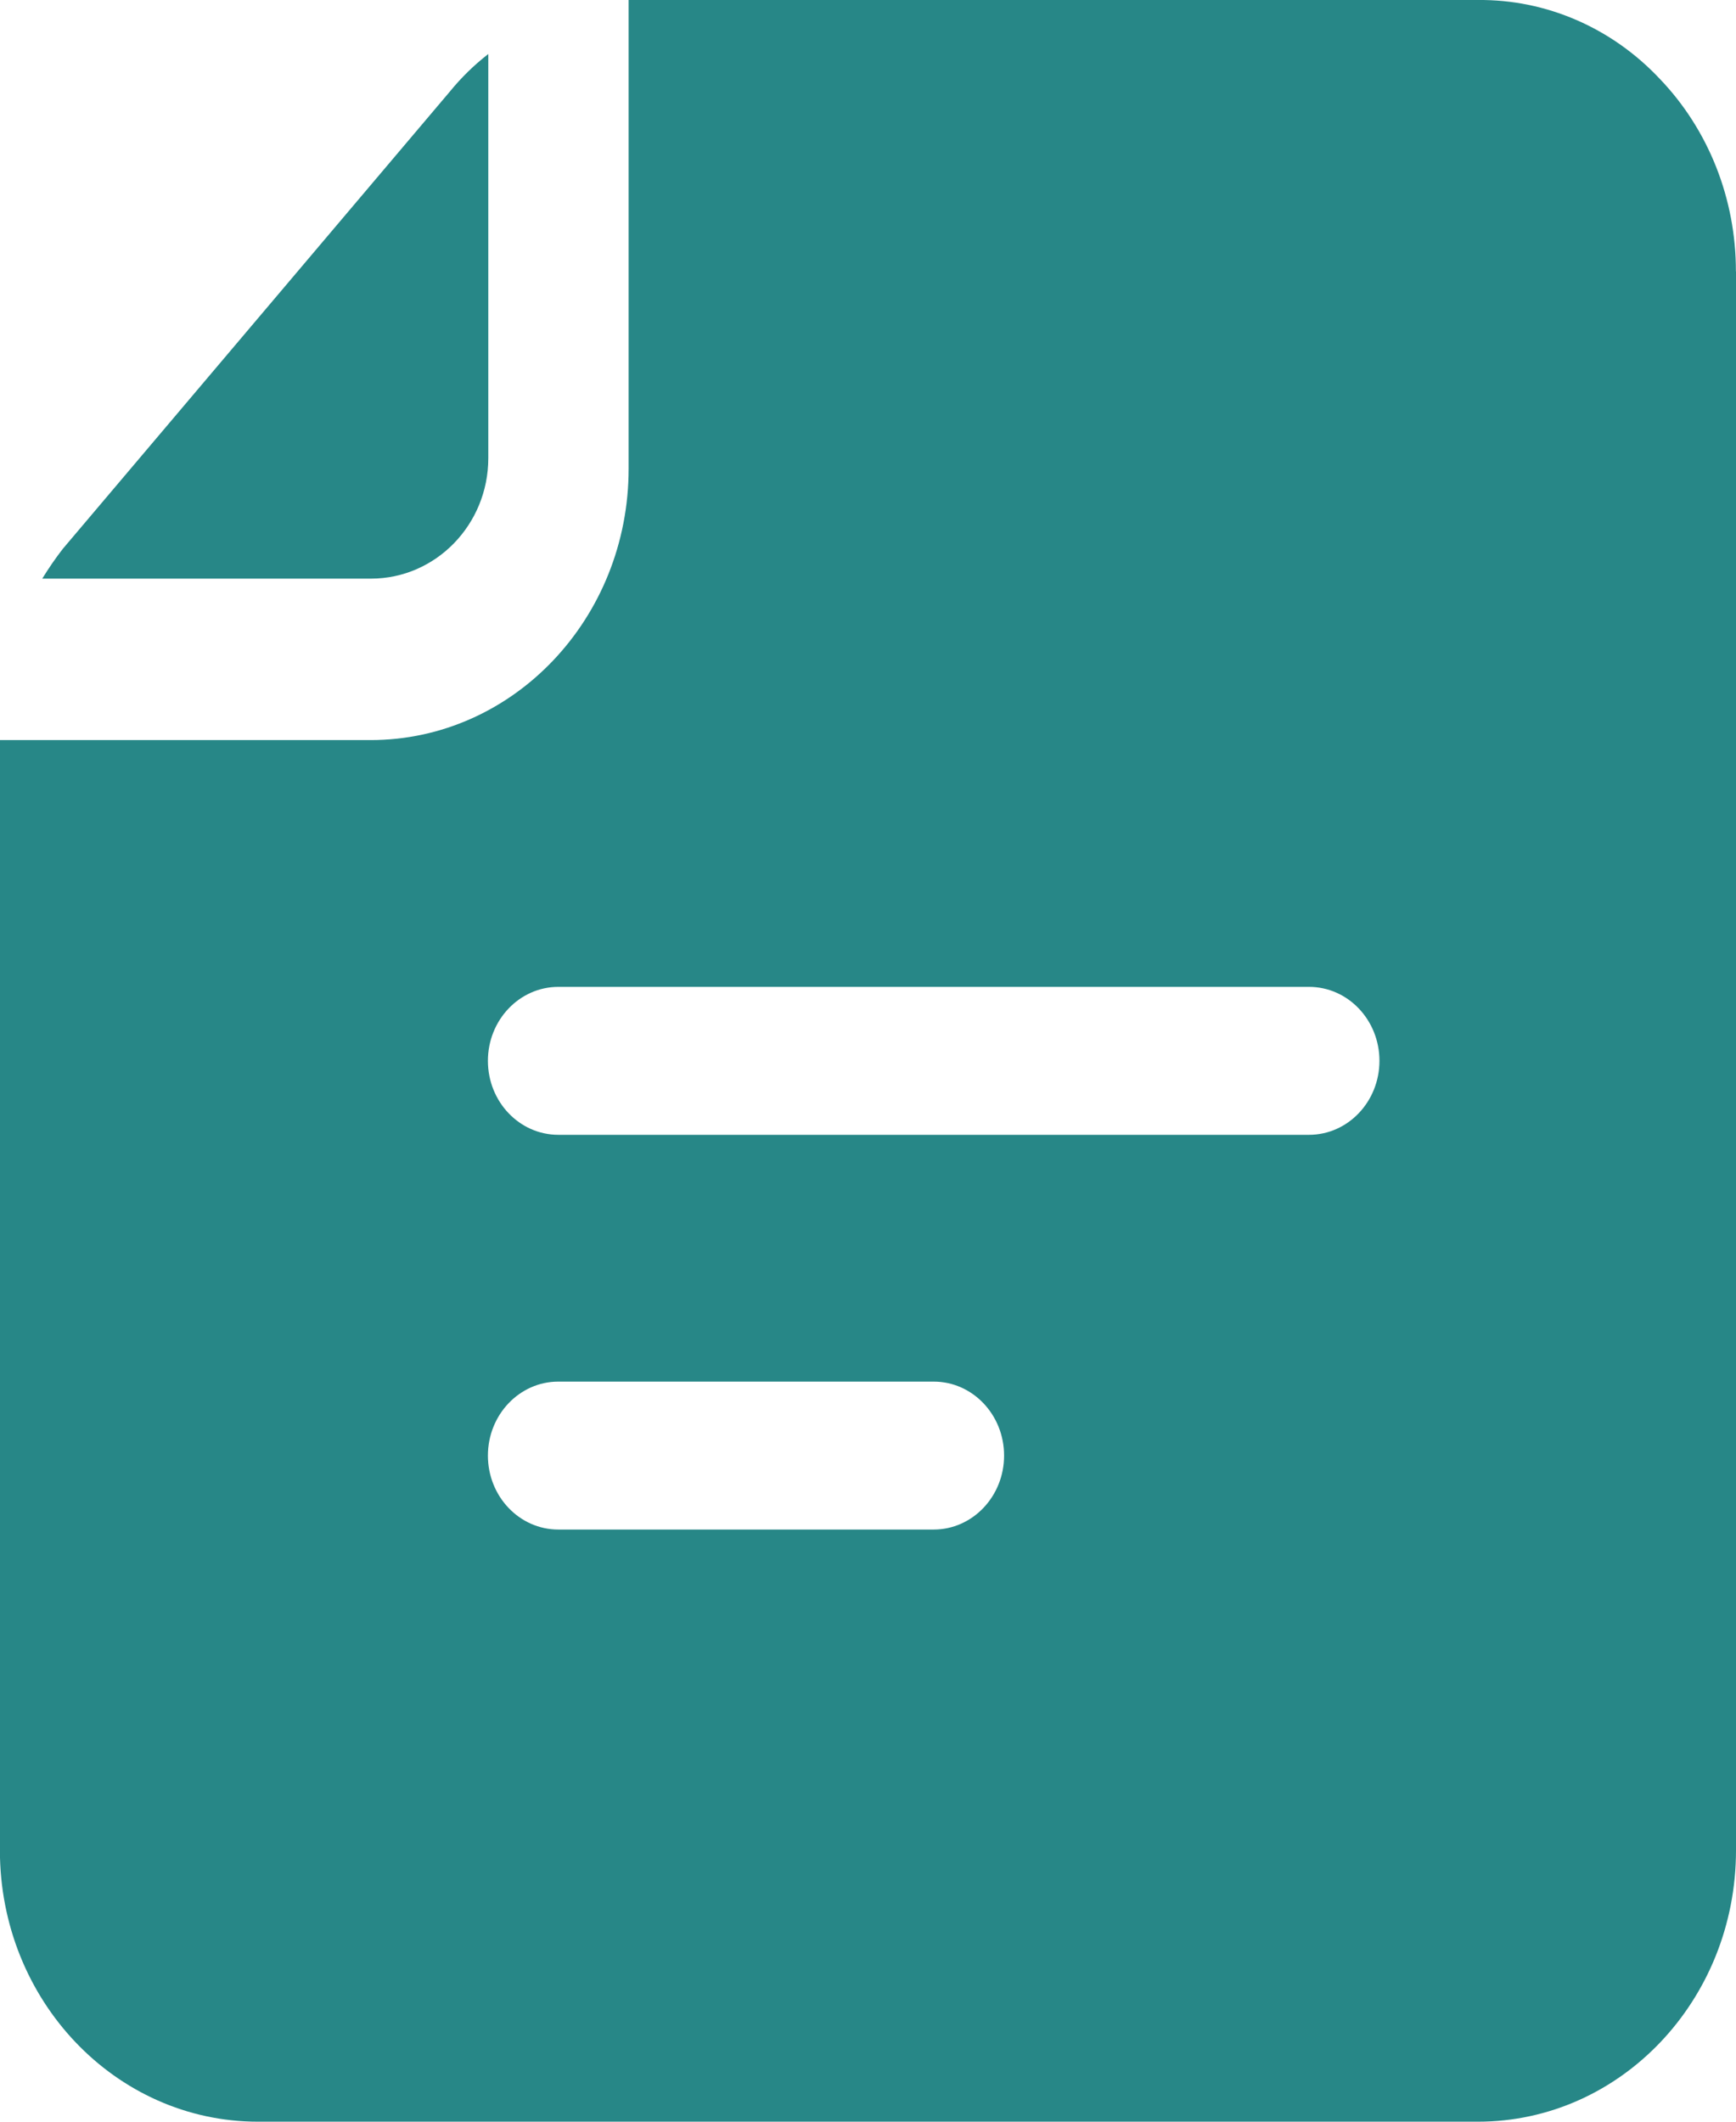 <svg version="1.2" xmlns="http://www.w3.org/2000/svg" xmlns:xlink="http://www.w3.org/1999/xlink" overflow="visible" preserveAspectRatio="none" viewBox="0 0 18 22" width="18" height="22"><g transform="translate(0, 0)"><g transform="translate(-0, 0) rotate(0)"><path d="M0.438,6c0.066,-0.107 0.137,-0.211 0.214,-0.31l4.012,-4.74c0.118,-0.145 0.252,-0.276 0.399,-0.39v4.19c0,0.69 -0.545,1.25 -1.217,1.25zM18,2.814v16.372c0,1.554 -1.198,2.814 -2.676,2.814h-12.649c-1.478,0 -2.676,-1.26 -2.676,-2.814v-11.512h3.843c1.478,0 2.676,-1.26 2.676,-2.814v-4.86h8.805c0.709,-0.007 1.39,0.288 1.888,0.819c0.506,0.528 0.789,1.246 0.788,1.995zM10.411,15.093c0,-0.424 -0.327,-0.767 -0.73,-0.767h-3.892c-0.403,0 -0.73,0.344 -0.73,0.767c0,0.424 0.327,0.767 0.73,0.767h3.892c0.403,0 0.73,-0.344 0.73,-0.767zM14.303,11c0,-0.424 -0.327,-0.767 -0.73,-0.767h-7.784c-0.403,0 -0.73,0.344 -0.73,0.767c0,0.424 0.327,0.767 0.73,0.767h7.784c0.403,0 0.73,-0.344 0.73,-0.767z" style="stroke-width: 0; stroke-linecap: butt; stroke-linejoin: miter; fill: rgb(39, 135, 135);" vector-effect="non-scaling-stroke"/></g><defs><path id="path-1695757847900529265" d="M0.438,6c0.066,-0.107 0.137,-0.211 0.214,-0.31l4.012,-4.74c0.118,-0.145 0.252,-0.276 0.399,-0.39v4.19c0,0.69 -0.545,1.25 -1.217,1.25zM18,2.814v16.372c0,1.554 -1.198,2.814 -2.676,2.814h-12.649c-1.478,0 -2.676,-1.26 -2.676,-2.814v-11.512h3.843c1.478,0 2.676,-1.26 2.676,-2.814v-4.86h8.805c0.709,-0.007 1.39,0.288 1.888,0.819c0.506,0.528 0.789,1.246 0.788,1.995zM10.411,15.093c0,-0.424 -0.327,-0.767 -0.73,-0.767h-3.892c-0.403,0 -0.73,0.344 -0.73,0.767c0,0.424 0.327,0.767 0.73,0.767h3.892c0.403,0 0.73,-0.344 0.73,-0.767zM14.303,11c0,-0.424 -0.327,-0.767 -0.73,-0.767h-7.784c-0.403,0 -0.73,0.344 -0.73,0.767c0,0.424 0.327,0.767 0.73,0.767h7.784c0.403,0 0.73,-0.344 0.73,-0.767z" vector-effect="non-scaling-stroke"/></defs></g></svg>